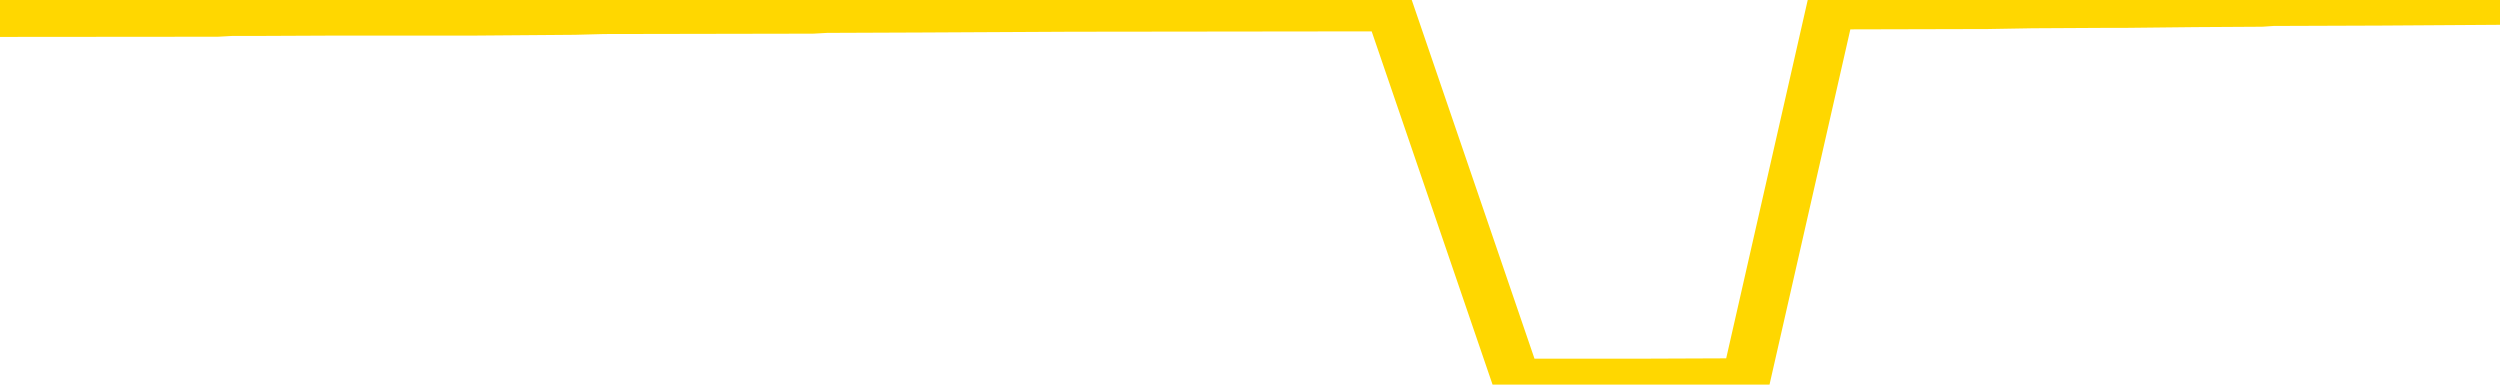 <svg xmlns="http://www.w3.org/2000/svg" version="1.1" viewBox="0 0 6500 1000">
	<path fill="none" stroke="gold" stroke-width="125" stroke-linecap="round" stroke-linejoin="round" d="M0 2065  L-356820 2065 L-356636 2064 L-356146 2061 L-355852 2059 L-355541 2056 L-355306 2055 L-355253 2052 L-355194 2048 L-355040 2047 L-355000 2044 L-354867 2042 L-354575 2041 L-354034 2041 L-353424 2039 L-353376 2039 L-352736 2038 L-352703 2038 L-352177 2038 L-352044 2036 L-351654 2033 L-351326 2030 L-351209 2027 L-350998 2024 L-350281 2024 L-349711 2023 L-349604 2023 L-349429 2021 L-349208 2018 L-348806 2016 L-348780 2013 L-347853 2010 L-347765 2007 L-347683 2004 L-347613 2001 L-347315 2000 L-347163 1997 L-345273 1998 L-345172 1998 L-344910 1998 L-344616 2000 L-344475 1997 L-344226 1997 L-344191 1995 L-344032 1993 L-343569 1990 L-343316 1989 L-343103 1986 L-342852 1984 L-342503 1983 L-341576 1980 L-341482 1977 L-341071 1975 L-339901 1972 L-338712 1971 L-338619 1967 L-338592 1964 L-338326 1961 L-338027 1958 L-337898 1955 L-337861 1952 L-337046 1952 L-336662 1954 L-335602 1955 L-335540 1955 L-335275 1986 L-334804 2015 L-334612 2044 L-334348 2073 L-334011 2071 L-333876 2070 L-333420 2068 L-332677 2067 L-332659 2065 L-332494 2062 L-332426 2062 L-331910 2061 L-330881 2061 L-330685 2059 L-330196 2058 L-329834 2056 L-329426 2056 L-329040 2058 L-327336 2058 L-327238 2058 L-327167 2058 L-327105 2058 L-326921 2056 L-326584 2056 L-325944 2055 L-325867 2053 L-325806 2053 L-325619 2052 L-325540 2052 L-325362 2050 L-325343 2048 L-325113 2048 L-324725 2047 L-323837 2047 L-323797 2045 L-323709 2044 L-323682 2041 L-322674 2039 L-322524 2036 L-322500 2035 L-322367 2033 L-322327 2032 L-321069 2030 L-321011 2030 L-320471 2029 L-320419 2029 L-320372 2029 L-319977 2027 L-319837 2026 L-319638 2024 L-319491 2024 L-319326 2024 L-319050 2026 L-318691 2026 L-318138 2024 L-317493 2023 L-317235 2019 L-317081 2018 L-316680 2016 L-316640 2015 L-316519 2013 L-316457 2015 L-316443 2015 L-316350 2015 L-316057 2013 L-315905 2007 L-315575 2004 L-315497 2001 L-315421 2000 L-315194 1995 L-315128 1992 L-314900 1989 L-314848 1986 L-314683 1984 L-313677 1983 L-313494 1981 L-312943 1980 L-312550 1977 L-312153 1975 L-311302 1972 L-311224 1971 L-310645 1969 L-310204 1969 L-309963 1967 L-309806 1967 L-309405 1964 L-309384 1964 L-308939 1963 L-308534 1961 L-308398 1958 L-308223 1955 L-308086 1952 L-307836 1949 L-306836 1948 L-306754 1946 L-306619 1945 L-306580 1943 L-305690 1941 L-305475 1940 L-305031 1938 L-304914 1937 L-304857 1935 L-304181 1935 L-304081 1934 L-304052 1934 L-302710 1932 L-302304 1931 L-302265 1929 L-301336 1928 L-301238 1926 L-301105 1925 L-300701 1923 L-300675 1922 L-300582 1920 L-300366 1919 L-299955 1916 L-298801 1912 L-298509 1909 L-298481 1906 L-297872 1905 L-297622 1902 L-297603 1900 L-296673 1899 L-296622 1896 L-296499 1894 L-296482 1891 L-296326 1890 L-296151 1886 L-296014 1885 L-295958 1883 L-295850 1882 L-295765 1880 L-295531 1879 L-295456 1877 L-295148 1876 L-295030 1874 L-294860 1873 L-294769 1871 L-294667 1871 L-294643 1870 L-294566 1870 L-294468 1867 L-294101 1865 L-293997 1864 L-293493 1862 L-293041 1860 L-293003 1859 L-292979 1857 L-292938 1856 L-292810 1854 L-292709 1853 L-292267 1851 L-291985 1850 L-291393 1848 L-291262 1847 L-290988 1844 L-290835 1842 L-290682 1841 L-290597 1838 L-290519 1836 L-290333 1835 L-290283 1835 L-290255 1833 L-290176 1831 L-290152 1830 L-289869 1827 L-289265 1824 L-288270 1822 L-287972 1821 L-287238 1819 L-286994 1818 L-286904 1816 L-286326 1815 L-285628 1813 L-284876 1812 L-284557 1810 L-284174 1807 L-284097 1805 L-283463 1804 L-283277 1802 L-283190 1802 L-283060 1802 L-282747 1801 L-282698 1799 L-282556 1798 L-282534 1796 L-281566 1795 L-281021 1793 L-280543 1793 L-280482 1793 L-280158 1793 L-280137 1792 L-280074 1792 L-279864 1790 L-279787 1789 L-279733 1787 L-279710 1786 L-279671 1784 L-279655 1783 L-278898 1781 L-278881 1779 L-278082 1778 L-277930 1776 L-277024 1775 L-276518 1773 L-276289 1770 L-276247 1770 L-276132 1769 L-275956 1767 L-275201 1769 L-275066 1767 L-274902 1766 L-274584 1764 L-274408 1761 L-273386 1758 L-273363 1755 L-273112 1754 L-272899 1750 L-272265 1749 L-272027 1746 L-271994 1743 L-271816 1740 L-271736 1737 L-271646 1735 L-271582 1732 L-271141 1729 L-271118 1728 L-270577 1726 L-270321 1724 L-269826 1723 L-268949 1721 L-268912 1720 L-268860 1718 L-268819 1717 L-268701 1715 L-268425 1714 L-268218 1711 L-268021 1708 L-267998 1705 L-267947 1702 L-267908 1700 L-267830 1698 L-267233 1695 L-267172 1694 L-267069 1692 L-266915 1691 L-266283 1689 L-265602 1688 L-265299 1685 L-264953 1683 L-264755 1682 L-264707 1679 L-264386 1677 L-263759 1676 L-263612 1674 L-263576 1673 L-263518 1671 L-263441 1668 L-263200 1668 L-263112 1666 L-263018 1665 L-262724 1663 L-262590 1662 L-262529 1660 L-262493 1657 L-262220 1657 L-261214 1656 L-261039 1654 L-260988 1654 L-260695 1653 L-260503 1650 L-260170 1648 L-259663 1647 L-259101 1643 L-259086 1640 L-259070 1639 L-258969 1636 L-258855 1633 L-258816 1630 L-258778 1628 L-258712 1628 L-258684 1627 L-258545 1628 L-258252 1628 L-258202 1628 L-258097 1628 L-257833 1627 L-257368 1625 L-257223 1625 L-257169 1622 L-257112 1621 L-256921 1619 L-256555 1617 L-256341 1617 L-256146 1617 L-256088 1617 L-256029 1614 L-255875 1613 L-255606 1611 L-255176 1619 L-255160 1619 L-255083 1617 L-255019 1616 L-254890 1605 L-254866 1604 L-254582 1602 L-254534 1601 L-254480 1599 L-254017 1598 L-253979 1598 L-253938 1596 L-253748 1595 L-253267 1593 L-252780 1592 L-252764 1590 L-252726 1588 L-252469 1587 L-252392 1584 L-252162 1582 L-252146 1579 L-251852 1576 L-251409 1575 L-250962 1573 L-250458 1572 L-250304 1570 L-250017 1569 L-249977 1566 L-249646 1564 L-249424 1562 L-248907 1559 L-248831 1558 L-248584 1555 L-248389 1552 L-248329 1550 L-247553 1549 L-247479 1549 L-247248 1547 L-247232 1547 L-247170 1546 L-246974 1544 L-246510 1544 L-246487 1543 L-246357 1543 L-245056 1543 L-245040 1543 L-244962 1541 L-244869 1541 L-244652 1541 L-244499 1540 L-244321 1541 L-244267 1543 L-243980 1544 L-243940 1544 L-243571 1544 L-243131 1544 L-242948 1544 L-242626 1543 L-242331 1543 L-241885 1540 L-241814 1538 L-241351 1535 L-240913 1533 L-240731 1532 L-239277 1529 L-239145 1527 L-238688 1524 L-238462 1523 L-238076 1520 L-237559 1517 L-236605 1514 L-235811 1511 L-235136 1509 L-234711 1506 L-234400 1504 L-234170 1500 L-233486 1495 L-233473 1491 L-233264 1485 L-233241 1483 L-233067 1480 L-232117 1478 L-231849 1475 L-231034 1474 L-230723 1471 L-230686 1469 L-230628 1466 L-230012 1465 L-229374 1462 L-227748 1460 L-227074 1459 L-226432 1459 L-226354 1459 L-226298 1459 L-226262 1459 L-226234 1457 L-226122 1454 L-226104 1452 L-226081 1451 L-225928 1449 L-225874 1446 L-225796 1445 L-225677 1443 L-225579 1442 L-225462 1440 L-225192 1437 L-224923 1436 L-224905 1433 L-224706 1431 L-224559 1428 L-224332 1426 L-224198 1425 L-223889 1423 L-223829 1422 L-223476 1419 L-223127 1417 L-223026 1416 L-222962 1413 L-222902 1411 L-222518 1408 L-222137 1407 L-222033 1405 L-221772 1404 L-221501 1400 L-221342 1399 L-221310 1397 L-221248 1396 L-221106 1394 L-220922 1393 L-220878 1391 L-220590 1391 L-220574 1390 L-220340 1390 L-220280 1388 L-220241 1388 L-219661 1387 L-219528 1385 L-219504 1379 L-219486 1368 L-219469 1356 L-219452 1344 L-219428 1332 L-219412 1323 L-219391 1312 L-219374 1301 L-219351 1295 L-219334 1289 L-219313 1284 L-219296 1281 L-219247 1277 L-219175 1272 L-219140 1264 L-219116 1258 L-219080 1252 L-219039 1246 L-219002 1243 L-218986 1237 L-218962 1232 L-218925 1229 L-218908 1225 L-218885 1222 L-218867 1219 L-218849 1216 L-218833 1212 L-218804 1208 L-218778 1203 L-218732 1202 L-218716 1199 L-218674 1197 L-218626 1194 L-218555 1191 L-218540 1188 L-218524 1185 L-218462 1183 L-218422 1182 L-218383 1180 L-218217 1179 L-218152 1177 L-218136 1176 L-218092 1173 L-218033 1171 L-217821 1170 L-217787 1168 L-217745 1167 L-217667 1165 L-217130 1164 L-217051 1162 L-216947 1159 L-216859 1157 L-216682 1156 L-216332 1154 L-216176 1153 L-215738 1151 L-215581 1150 L-215451 1148 L-214748 1145 L-214546 1144 L-213586 1141 L-213104 1139 L-213004 1139 L-212912 1138 L-212667 1136 L-212594 1135 L-212151 1131 L-212055 1130 L-212040 1128 L-212024 1127 L-211999 1125 L-211533 1124 L-211316 1122 L-211177 1121 L-210883 1119 L-210794 1118 L-210753 1116 L-210723 1115 L-210551 1113 L-210492 1112 L-210415 1110 L-210335 1109 L-210265 1109 L-209956 1107 L-209871 1105 L-209657 1104 L-209622 1102 L-208938 1101 L-208840 1099 L-208634 1098 L-208588 1096 L-208310 1095 L-208247 1093 L-208230 1090 L-208152 1089 L-207844 1086 L-207820 1084 L-207766 1081 L-207743 1080 L-207621 1078 L-207485 1075 L-207241 1073 L-207115 1073 L-206468 1072 L-206452 1072 L-206428 1072 L-206247 1069 L-206171 1067 L-206079 1066 L-205652 1064 L-205236 1063 L-204843 1060 L-204764 1058 L-204745 1057 L-204382 1055 L-204145 1054 L-203917 1052 L-203604 1050 L-203526 1049 L-203445 1046 L-203267 1043 L-203252 1041 L-202986 1038 L-202906 1037 L-202676 1035 L-202450 1034 L-202134 1034 L-201959 1032 L-201598 1032 L-201206 1031 L-201137 1028 L-201073 1026 L-200933 1023 L-200881 1021 L-200779 1018 L-200278 1017 L-200080 1015 L-199834 1014 L-199648 1012 L-199349 1011 L-199272 1009 L-199106 1006 L-198222 1005 L-198193 1002 L-198070 999 L-197492 997 L-197414 995 L-196700 995 L-196389 995 L-196175 995 L-196159 995 L-195772 995 L-195247 992 L-194801 991 L-194471 989 L-194319 988 L-193993 988 L-193814 986 L-193733 986 L-193527 983 L-193351 982 L-192422 980 L-191533 979 L-191494 977 L-191266 977 L-190887 976 L-190099 974 L-189865 973 L-189789 971 L-189431 969 L-188860 966 L-188593 965 L-188206 963 L-188102 963 L-187932 963 L-187314 963 L-187103 963 L-186795 963 L-186742 962 L-186614 960 L-186561 959 L-186442 957 L-186106 954 L-185146 953 L-185015 950 L-184813 948 L-184182 947 L-183871 945 L-183457 943 L-183429 942 L-183284 940 L-182864 939 L-181531 939 L-181484 937 L-181356 934 L-181339 933 L-180761 930 L-180556 928 L-180526 927 L-180485 925 L-180428 924 L-180390 922 L-180312 921 L-180169 919 L-179715 918 L-179596 916 L-179311 914 L-178938 913 L-178842 911 L-178515 910 L-178161 908 L-177991 907 L-177944 905 L-177835 904 L-177746 902 L-177718 901 L-177641 898 L-177338 896 L-177304 893 L-177233 892 L-176865 890 L-176529 888 L-176448 888 L-176229 887 L-176057 885 L-176029 884 L-175532 882 L-174983 879 L-174102 878 L-174004 875 L-173927 873 L-173653 872 L-173405 869 L-173332 867 L-173270 864 L-173151 862 L-173109 861 L-172999 859 L-172922 856 L-172221 855 L-171976 853 L-171936 852 L-171780 850 L-171180 850 L-170953 850 L-170861 850 L-170386 850 L-169789 847 L-169269 846 L-169248 844 L-169103 843 L-168783 843 L-168241 843 L-168009 843 L-167838 843 L-167352 841 L-167124 840 L-167039 838 L-166693 837 L-166367 837 L-165844 835 L-165517 833 L-164916 832 L-164719 829 L-164667 827 L-164626 826 L-164345 824 L-163661 821 L-163350 820 L-163325 817 L-163134 815 L-162911 814 L-162825 812 L-162162 809 L-162137 807 L-161916 804 L-161586 803 L-161234 800 L-161029 798 L-160796 795 L-160539 794 L-160349 791 L-160302 789 L-160075 788 L-160040 786 L-159884 785 L-159669 783 L-159496 781 L-159405 780 L-159127 778 L-158884 777 L-158568 775 L-158142 775 L-158105 775 L-157621 775 L-157388 775 L-157176 774 L-156950 772 L-156400 772 L-156153 771 L-155319 771 L-155263 769 L-155242 768 L-155084 766 L-154622 765 L-154581 763 L-154241 760 L-154108 759 L-153885 757 L-153313 755 L-152841 754 L-152647 752 L-152454 751 L-152264 749 L-152163 748 L-151794 746 L-151748 745 L-151667 743 L-150373 742 L-150325 740 L-150057 740 L-149911 740 L-149360 740 L-149244 739 L-149162 737 L-148803 736 L-148579 734 L-148298 733 L-147969 730 L-147461 728 L-147348 726 L-147269 725 L-147105 723 L-146811 723 L-146342 723 L-146145 725 L-146095 725 L-145445 723 L-145323 722 L-144869 722 L-144833 720 L-144365 719 L-144254 717 L-144238 716 L-144022 716 L-143841 714 L-143310 714 L-142280 714 L-142080 713 L-141622 711 L-140674 708 L-140575 707 L-140221 704 L-140161 702 L-140146 700 L-140111 699 L-139741 697 L-139621 696 L-139379 694 L-139216 693 L-139028 691 L-138907 690 L-137837 687 L-136979 685 L-136766 682 L-136669 681 L-136495 678 L-136162 676 L-136090 674 L-136032 673 L-135857 673 L-135468 671 L-135233 670 L-135122 668 L-135005 667 L-134024 665 L-133998 664 L-133404 661 L-133371 661 L-133223 659 L-132938 658 L-132027 658 L-131080 658 L-130927 656 L-130825 656 L-130693 655 L-130550 653 L-130524 652 L-130410 650 L-130191 649 L-129510 647 L-129381 645 L-129077 644 L-128837 641 L-128505 639 L-127866 638 L-127524 635 L-127462 633 L-127306 633 L-126385 633 L-125914 633 L-125871 633 L-125858 632 L-125816 630 L-125794 629 L-125768 627 L-125624 626 L-125201 624 L-124866 624 L-124675 623 L-124246 623 L-124058 621 L-123669 618 L-123135 616 L-122762 615 L-122741 615 L-122491 613 L-122373 612 L-122297 610 L-122161 609 L-122122 607 L-122042 606 L-121647 604 L-121151 603 L-121039 600 L-120866 598 L-120558 597 L-120111 595 L-119788 593 L-119645 590 L-119218 587 L-119065 584 L-119010 581 L-118196 580 L-118176 578 L-117804 577 L-117747 577 L-116618 575 L-116551 575 L-115992 574 L-115798 572 L-115661 571 L-115428 569 L-115081 568 L-115046 564 L-115011 563 L-114943 560 L-114594 558 L-114422 557 L-113937 555 L-113920 554 L-113595 552 L-113438 551 L-112297 548 L-112272 546 L-112080 543 L-111887 542 L-111637 540 L-111619 538 L-110599 537 L-110302 535 L-110226 534 L-110090 531 L-109914 529 L-109337 526 L-109122 525 L-109058 523 L-108927 522 L-108891 519 L-108367 517 L-108229 1119 L-108215 1119 L-108192 1119 L-108172 1119 L-107945 516 L-107169 516 L-107127 516 L-106760 516 L-106681 514 L-106629 512 L-105956 511 L-105214 509 L-104789 509 L-104341 508 L-103280 506 L-102968 503 L-102558 503 L-102486 502 L-101962 502 L-101867 502 L-101849 502 L-101404 500 L-101219 497 L-100439 494 L-99766 493 L-99354 488 L-99122 485 L-98982 483 L-98900 480 L-98880 479 L-98804 479 L-98675 477 L-98359 479 L-98134 479 L-97809 477 L-97747 477 L-97377 477 L-97344 477 L-97135 477 L-96468 477 L-96391 477 L-96233 474 L-96122 474 L-95795 473 L-95641 471 L-95300 471 L-95243 468 L-94904 465 L-94701 464 L-94648 461 L-93271 459 L-93142 457 L-92708 456 L-92388 454 L-91560 451 L-91437 450 L-90706 447 L-90550 444 L-90509 442 L-90456 441 L-90432 439 L-90318 438 L-90022 436 L-89732 435 L-89678 433 L-89557 431 L-89527 430 L-89427 428 L-88983 428 L-88832 427 L-87996 427 L-87454 425 L-87120 425 L-87104 424 L-87028 422 L-86912 421 L-86718 419 L-86453 418 L-85619 416 L-85522 415 L-85001 413 L-84959 412 L-84860 410 L-84032 410 L-83897 409 L-83558 409 L-83004 407 L-82624 406 L-82461 404 L-82151 402 L-81339 401 L-81033 399 L-80764 399 L-80442 399 L-80122 401 L-79846 401 L-79018 398 L-78922 396 L-78830 392 L-78725 387 L-78339 383 L-77859 380 L-77842 378 L-77724 376 L-77356 373 L-77261 372 L-76427 369 L-76350 367 L-76050 366 L-75960 364 L-75552 361 L-75442 358 L-74743 357 L-74270 355 L-74210 354 L-73991 350 L-73717 349 L-73604 347 L-72577 346 L-72190 344 L-72170 343 L-71837 341 L-71593 340 L-71159 338 L-71049 337 L-70932 335 L-70480 332 L-69890 331 L-69553 329 L-67660 328 L-67547 325 L-67335 323 L-66016 321 L-65910 -21 L-65844 -361 L-65808 -674 L-65746 -674 L-65246 -333 L-64571 2 L-64549 312 L-64279 309 L-63311 309 L-62622 308 L-62460 306 L-61919 305 L-61829 303 L-60810 302 L-59862 299 L-59496 300 L-59394 302 L-58805 302 L-58746 302 L-58646 300 L-58205 297 L-58098 295 L-57656 294 L-56656 289 L-56400 285 L-56297 280 L-56167 277 L-55800 274 L-55219 271 L-55188 269 L-54873 268 L-52890 266 L-52774 265 L-52707 265 L-52348 263 L-50729 262 L-50552 262 L-50407 262 L-49585 263 L-49532 265 L-49478 265 L-49043 265 L-48063 266 L-47989 266 L-46904 265 L-46691 265 L-45975 262 L-45587 260 L-45368 257 L-45049 254 L-44555 251 L-44427 250 L-44198 247 L-43966 244 L-43907 242 L-43617 240 L-43345 237 L-42315 236 L-40650 234 L-40231 233 L-40094 231 L-39937 231 L-39632 230 L-39404 227 L-39246 225 L-39086 222 L-38917 219 L-38870 218 L-38817 216 L-38795 216 L-38409 214 L-38159 214 L-37889 214 L-37728 214 L-37638 214 L-35979 214 L-35814 216 L-35434 214 L-34974 214 L-34365 211 L-33272 210 L-32840 208 L-32809 207 L-32747 205 L-32729 204 L-31025 202 L-30983 201 L-30517 199 L-30330 198 L-30298 195 L-29703 193 L-29653 192 L-29330 190 L-29280 188 L-29069 187 L-29051 185 L-28785 182 L-28732 181 L-28263 179 L-27753 176 L-27674 176 L-27380 175 L-27363 173 L-27325 172 L-27254 170 L-27097 169 L-26150 169 L-26094 169 L-25573 169 L-25381 167 L-25280 167 L-25054 166 L-24544 166 L-24156 207 L-24087 207 L-23738 205 L-23381 204 L-22252 159 L-22201 156 L-21975 155 L-21941 153 L-21816 150 L-21717 150 L-21453 150 L-20712 152 L-20134 152 L-19840 152 L-19135 152 L-18956 150 L-18933 150 L-18297 149 L-17985 147 L-17589 147 L-17559 146 L-17538 144 L-17385 143 L-16699 143 L-16683 143 L-16343 143 L-16070 141 L-16033 140 L-15977 137 L-15955 135 L-15883 133 L-15551 132 L-15445 130 L-15416 127 L-15218 126 L-15065 124 L-14197 123 L-13635 120 L-13619 120 L-13518 118 L-13415 120 L-13269 120 L-13191 120 L-13153 118 L-13097 117 L-13024 115 L-12879 114 L-12397 114 L-11993 112 L-11126 114 L-11106 114 L-10849 114 L-10772 114 L-10743 112 L-10733 109 L-10715 107 L-10422 106 L-10383 104 L-10311 103 L-10237 101 L-10032 100 L-9873 95 L-9571 91 L-9494 85 L-9477 80 L-9260 77 L-9029 77 L-8919 78 L-8549 80 L-8391 80 L-8160 80 L-7991 80 L-7846 78 L-7714 77 L-6438 74 L-6035 71 L-5974 69 L-5857 66 L-5432 65 L-5417 62 L-5355 60 L-5082 57 L-4969 56 L-4687 52 L-4409 51 L-3984 48 L-3962 46 L-3884 45 L-3758 43 L-3172 42 L-2780 40 L-2445 39 L-1856 37 L-1754 37 L-1583 36 L-1447 36 L-619 34 L565 33 L601 31 L657 31 L877 30 L1082 30 L1237 30 L1494 28 L1570 26 L2113 25 L2149 23 L2398 22 L2785 20 L3611 19 L3945 995 L3969 995 L4280 995 L4538 994 L4761 14 L5168 13 L5284 11 L5467 10 L5521 10 L5709 8 L5880 7 L5909 5 L6189 4 L6500 2" />
</svg>
